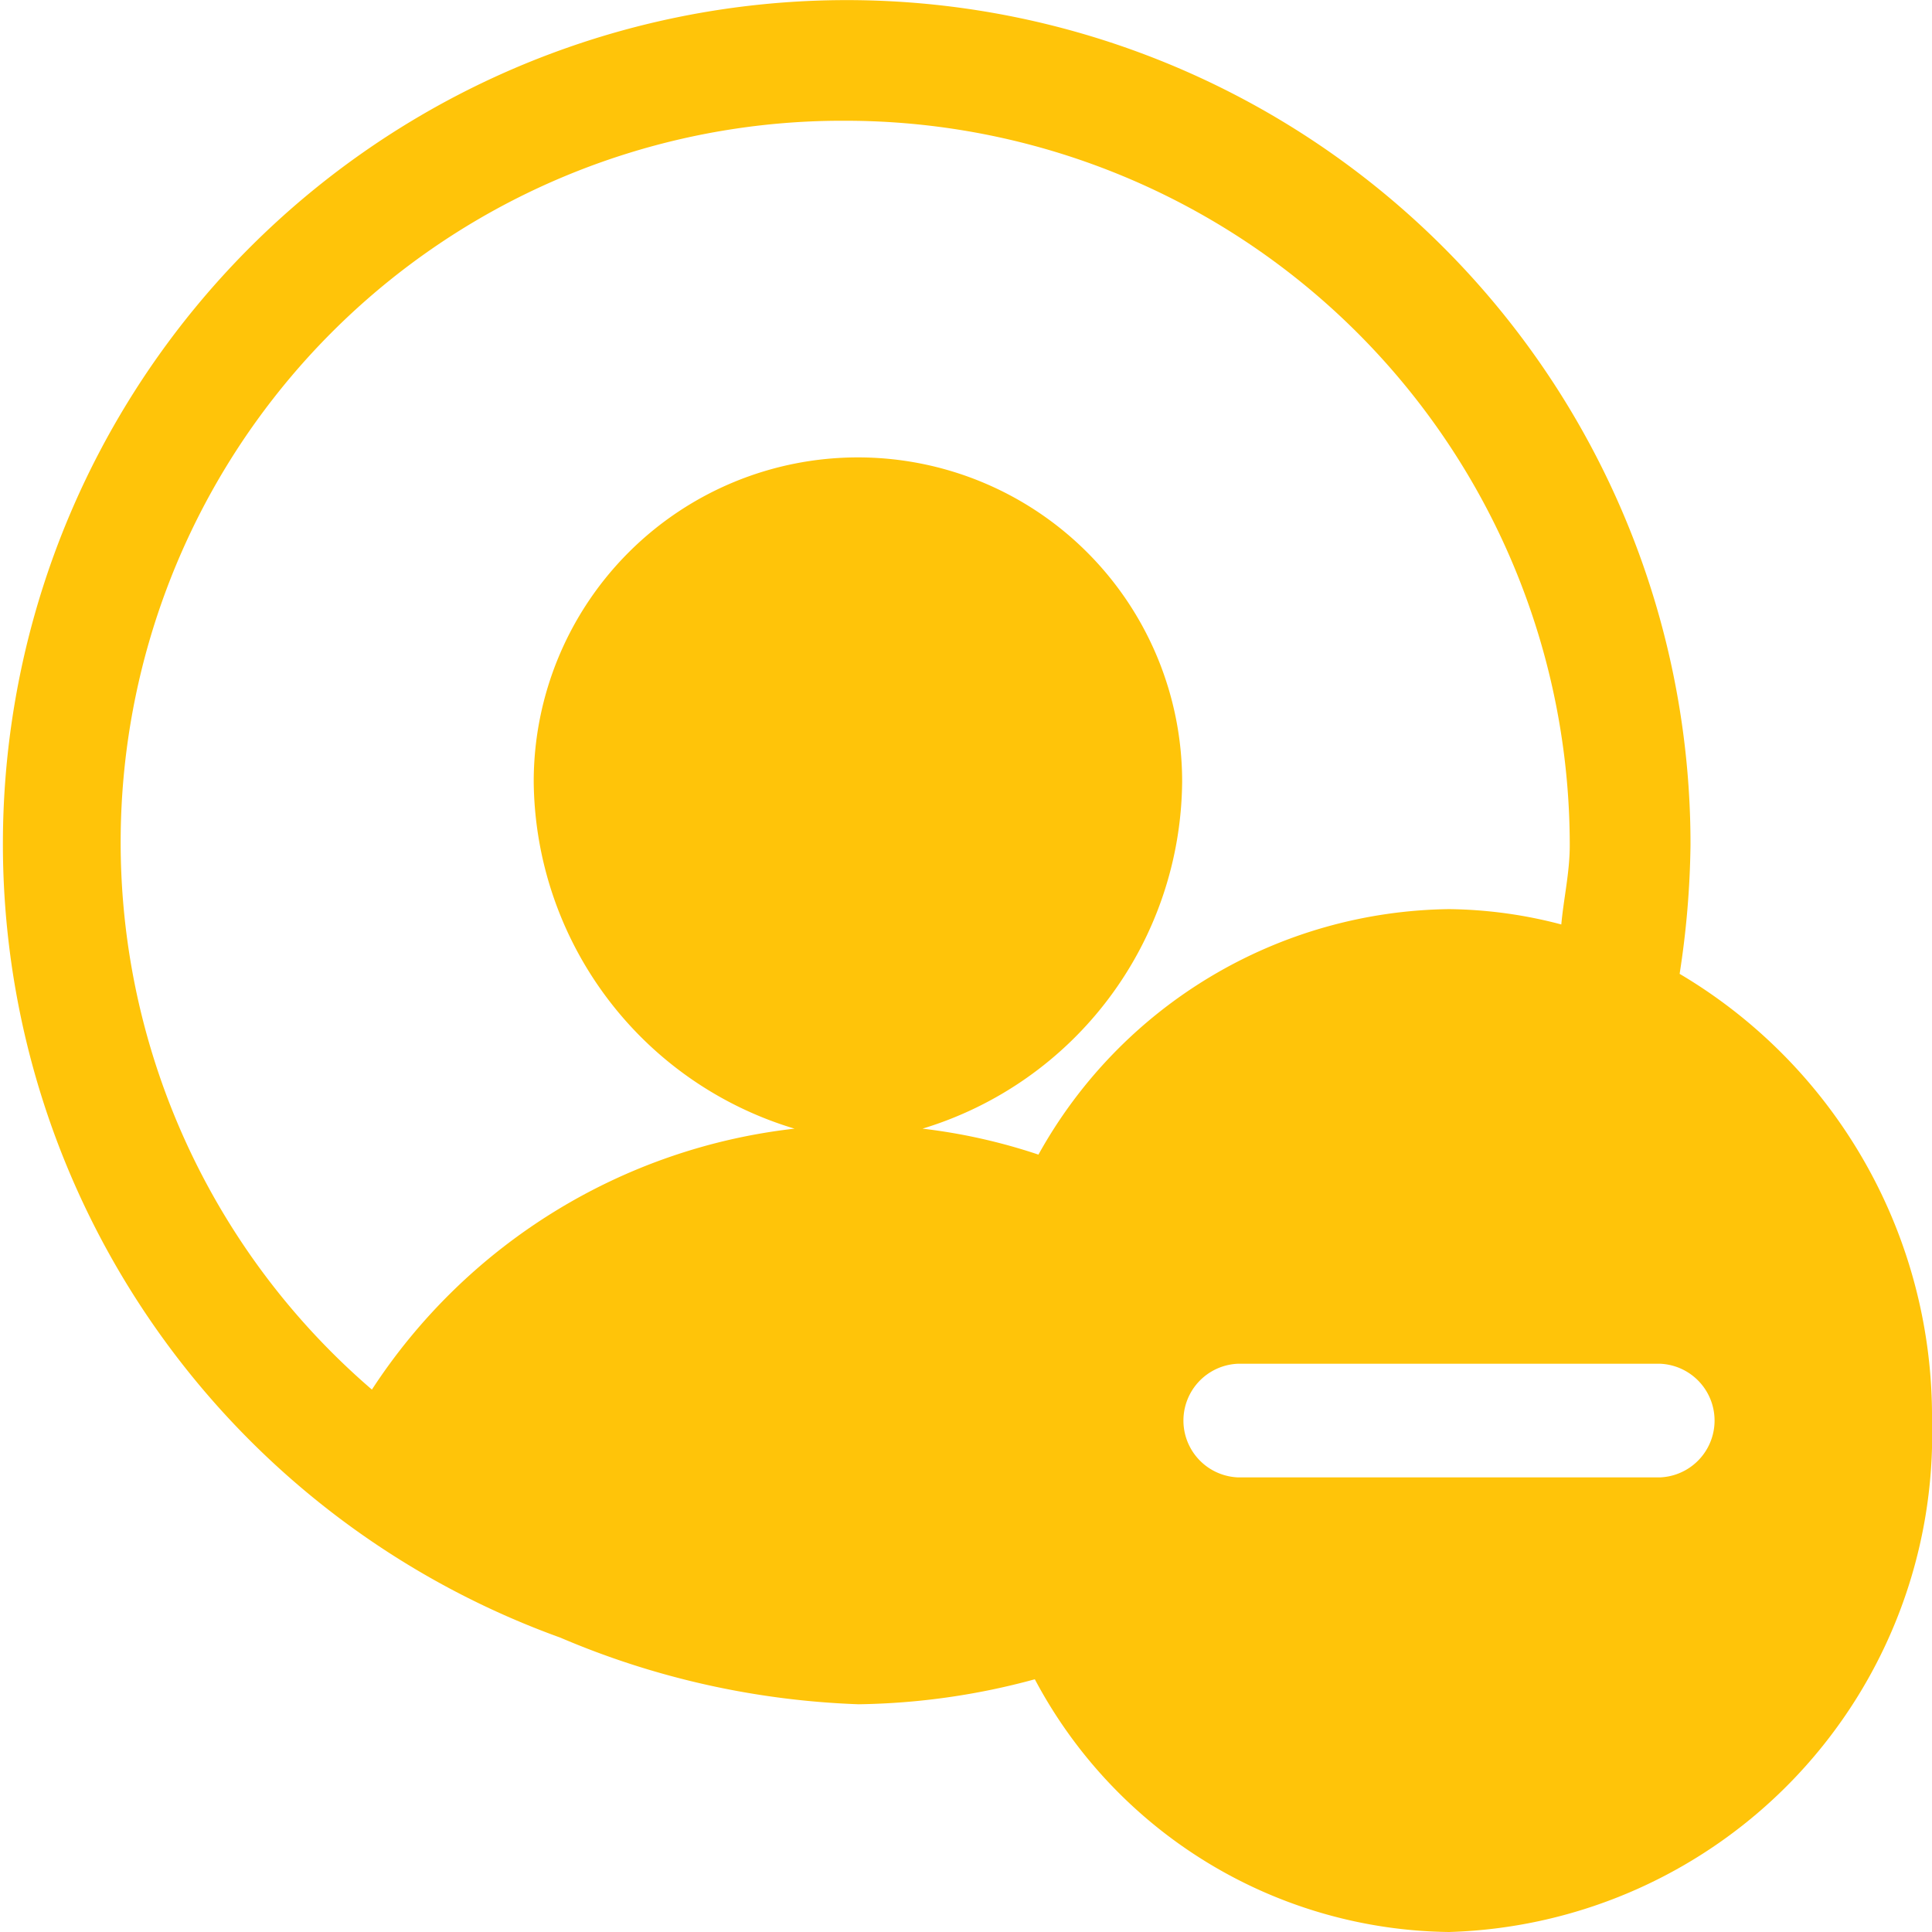 <?xml version="1.0" standalone="no"?><!DOCTYPE svg PUBLIC "-//W3C//DTD SVG 1.1//EN" "http://www.w3.org/Graphics/SVG/1.1/DTD/svg11.dtd"><svg t="1632453353748" class="icon" viewBox="0 0 1024 1024" version="1.1" xmlns="http://www.w3.org/2000/svg" p-id="10932" width="32" height="32" xmlns:xlink="http://www.w3.org/1999/xlink"><defs><style type="text/css"></style></defs><path d="M1024 752.96A263.808 263.808 0 0 1 768 1024a251.84 251.84 0 0 1-219.52-133.952 372.608 372.608 0 0 1-93.44 13.248 441.6 441.6 0 0 1-158.08-35.328A447.232 447.232 0 1 1 896 448a477.632 477.632 0 0 1-5.76 68.16 272.512 272.512 0 0 1 133.76 236.8zM448 64a382.464 382.464 0 0 0-250.88 672.512 308.864 308.864 0 0 1 224-138.304 193.856 193.856 0 0 1-138.24-183.936 171.84 171.84 0 1 1 343.68 0 193.856 193.856 0 0 1-137.6 183.936 305.344 305.344 0 0 1 61.44 13.76A252.416 252.416 0 0 1 768 481.856a241.856 241.856 0 0 1 59.52 8.128c1.28-14.016 4.48-27.584 4.48-41.984a384 384 0 0 0-384-384z m432 658.816h-224a30.144 30.144 0 0 0 0 60.224h224a30.144 30.144 0 0 0 0-60.224z" fill="#ffc409" p-id="10933"></path></svg>
